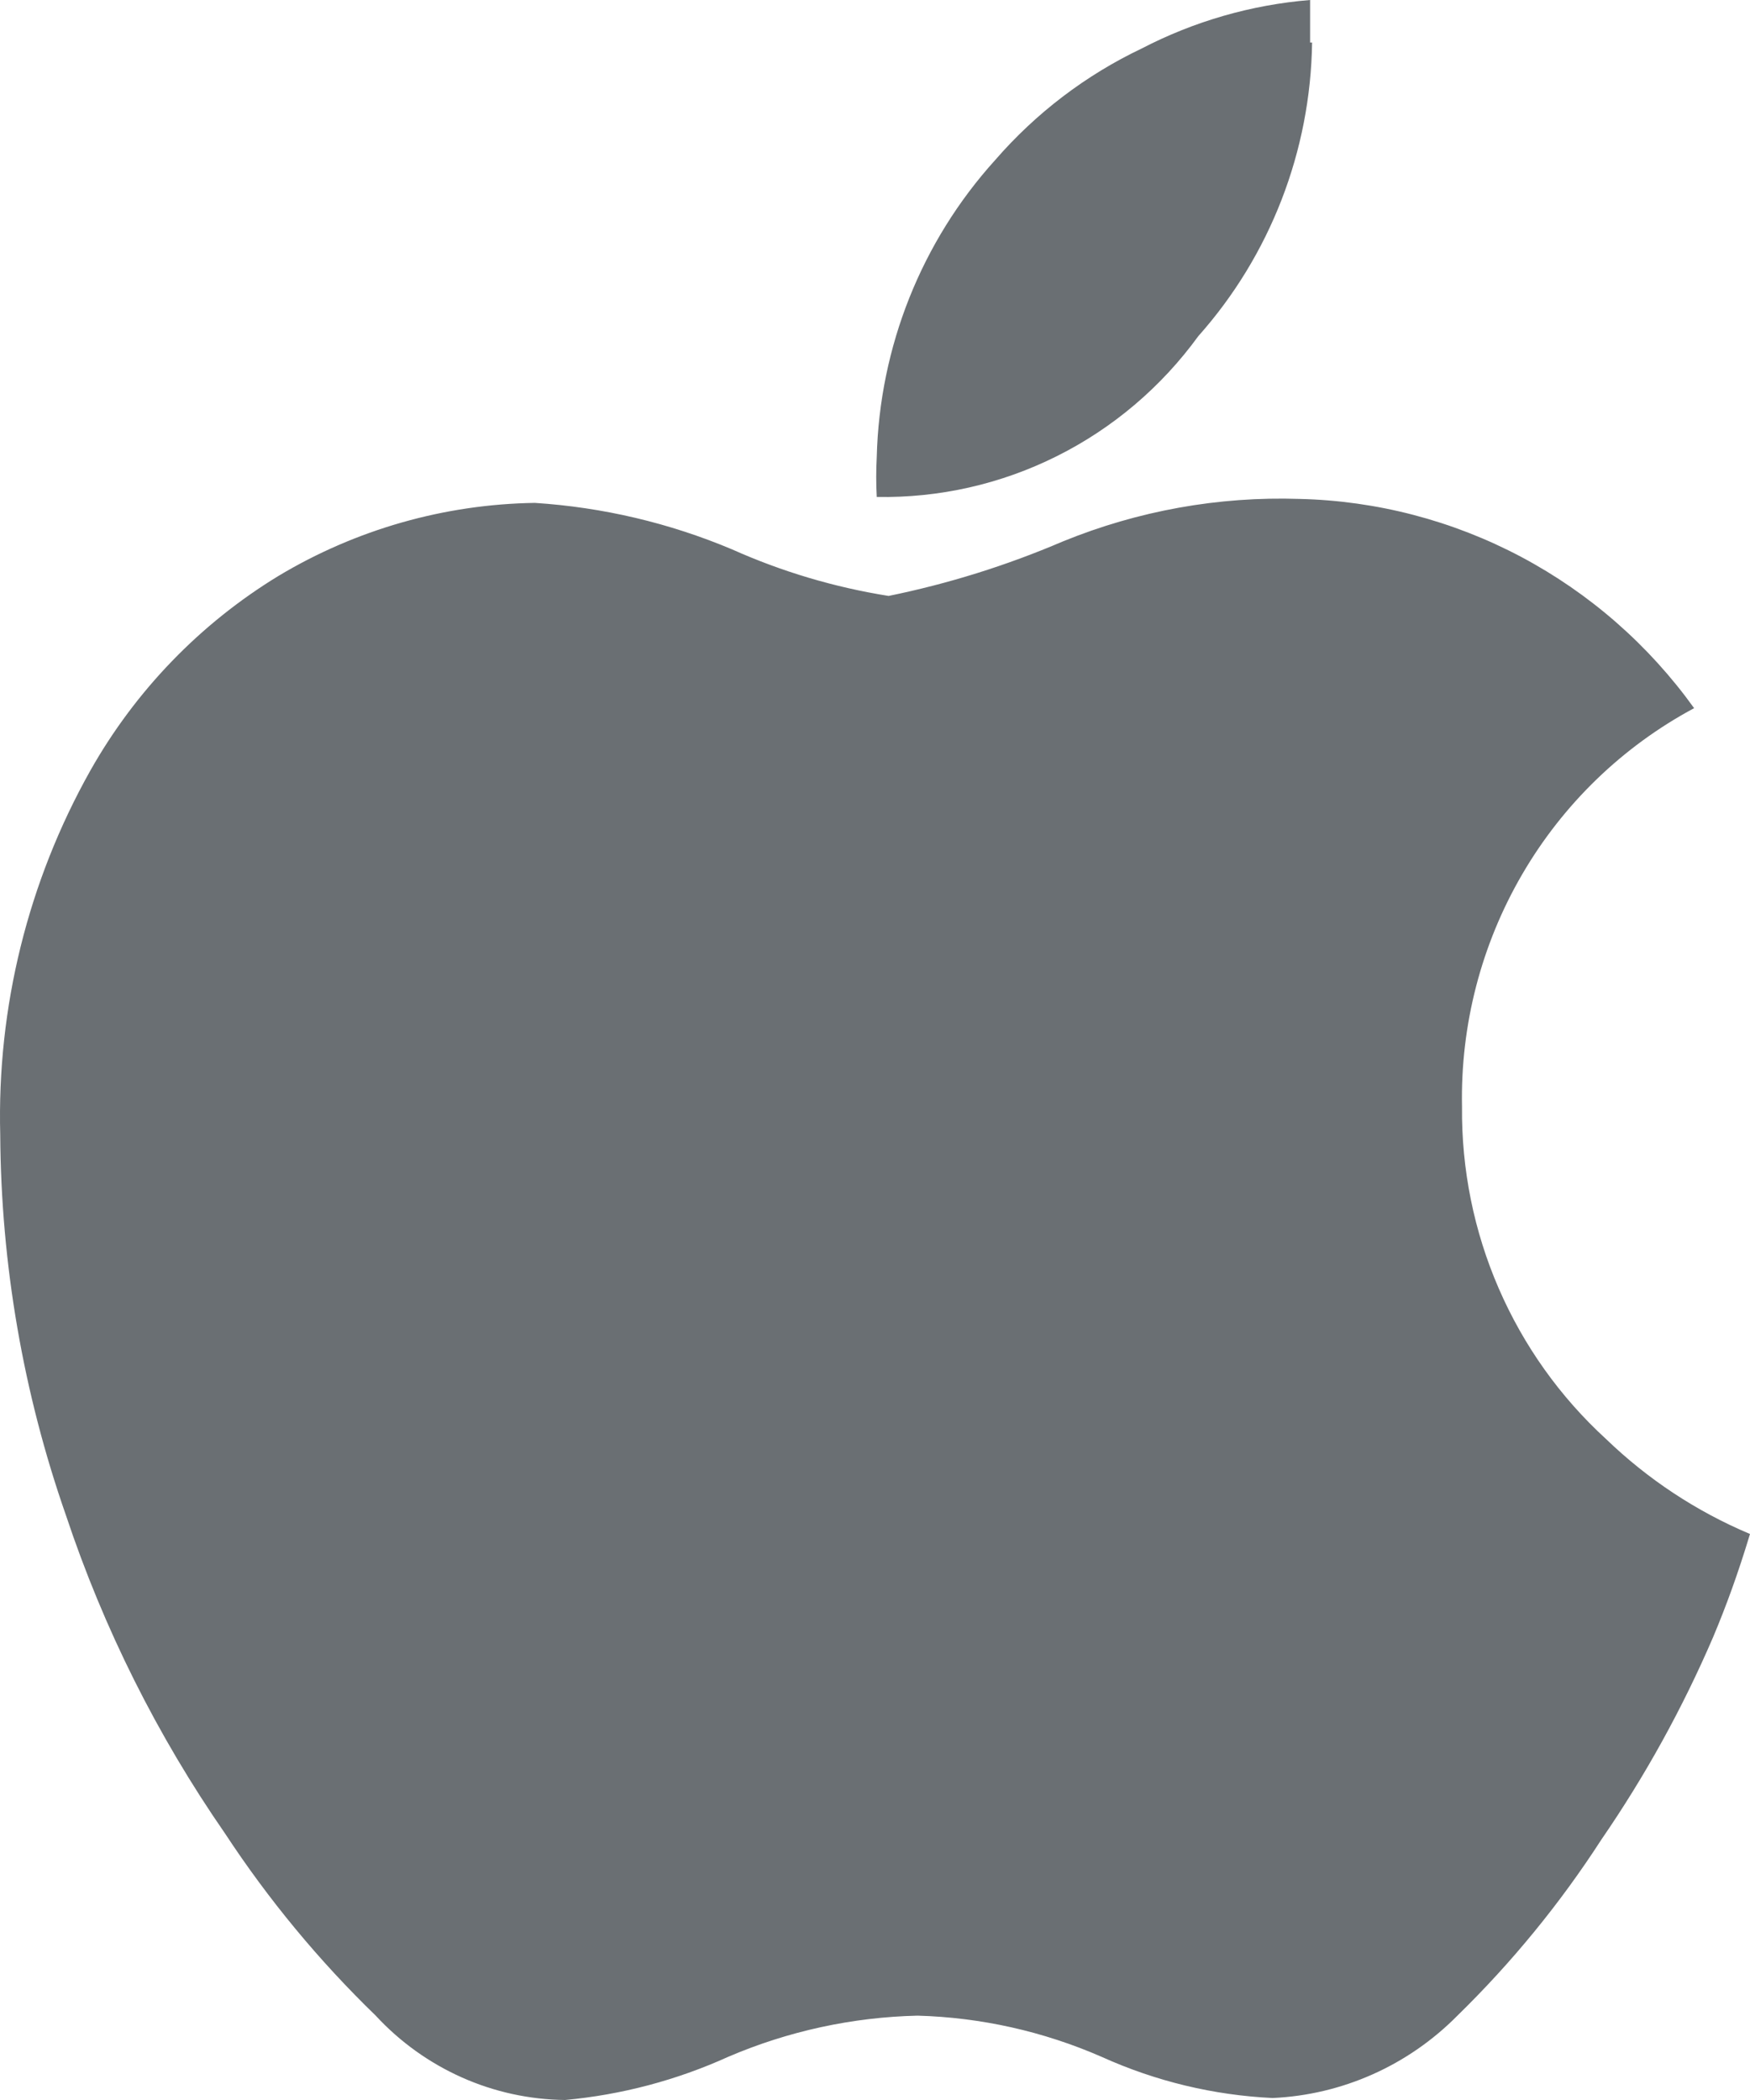 <svg width="30" height="36" viewBox="0 0 30 36" fill="none" xmlns="http://www.w3.org/2000/svg">
<path d="M29.369 28.062C28.845 29.281 28.203 30.445 27.452 31.536C26.744 32.632 25.916 33.644 24.984 34.554C24.14 35.408 23.01 35.912 21.816 35.966C20.804 35.918 19.81 35.679 18.885 35.26C17.887 34.824 16.816 34.584 15.729 34.554C14.613 34.58 13.511 34.819 12.483 35.26C11.598 35.661 10.653 35.911 9.687 36C9.077 35.993 8.475 35.862 7.917 35.613C7.359 35.364 6.857 35.004 6.441 34.554C5.469 33.613 4.603 32.566 3.859 31.433C2.697 29.756 1.778 27.919 1.131 25.978C0.398 23.881 0.017 21.676 0.004 19.452C-0.053 17.268 0.481 15.111 1.548 13.211C2.323 11.838 3.433 10.69 4.772 9.874C6.104 9.075 7.62 8.644 9.169 8.621C10.332 8.696 11.475 8.965 12.55 9.418C13.406 9.801 14.308 10.069 15.233 10.216C16.257 10.007 17.258 9.694 18.22 9.282C19.508 8.756 20.89 8.507 22.278 8.553C23.603 8.584 24.903 8.924 26.076 9.546C27.249 10.169 28.264 11.056 29.042 12.14C27.818 12.796 26.797 13.782 26.095 14.988C25.392 16.195 25.035 17.574 25.063 18.974C25.053 20.045 25.267 21.107 25.693 22.088C26.119 23.07 26.745 23.949 27.531 24.668C28.248 25.36 29.085 25.912 30 26.297C29.797 26.969 29.594 27.527 29.369 28.062ZM22.493 0.729C22.467 2.59 21.774 4.379 20.542 5.763C19.909 6.634 19.078 7.34 18.119 7.819C17.16 8.299 16.1 8.539 15.03 8.519C15.018 8.291 15.018 8.063 15.03 7.835C15.077 5.947 15.798 4.139 17.059 2.745C17.758 1.939 18.614 1.287 19.573 0.831C20.471 0.365 21.452 0.082 22.459 0C22.459 0.251 22.459 0.49 22.459 0.729H22.493Z" fill="#6A6F73"/>
</svg>
